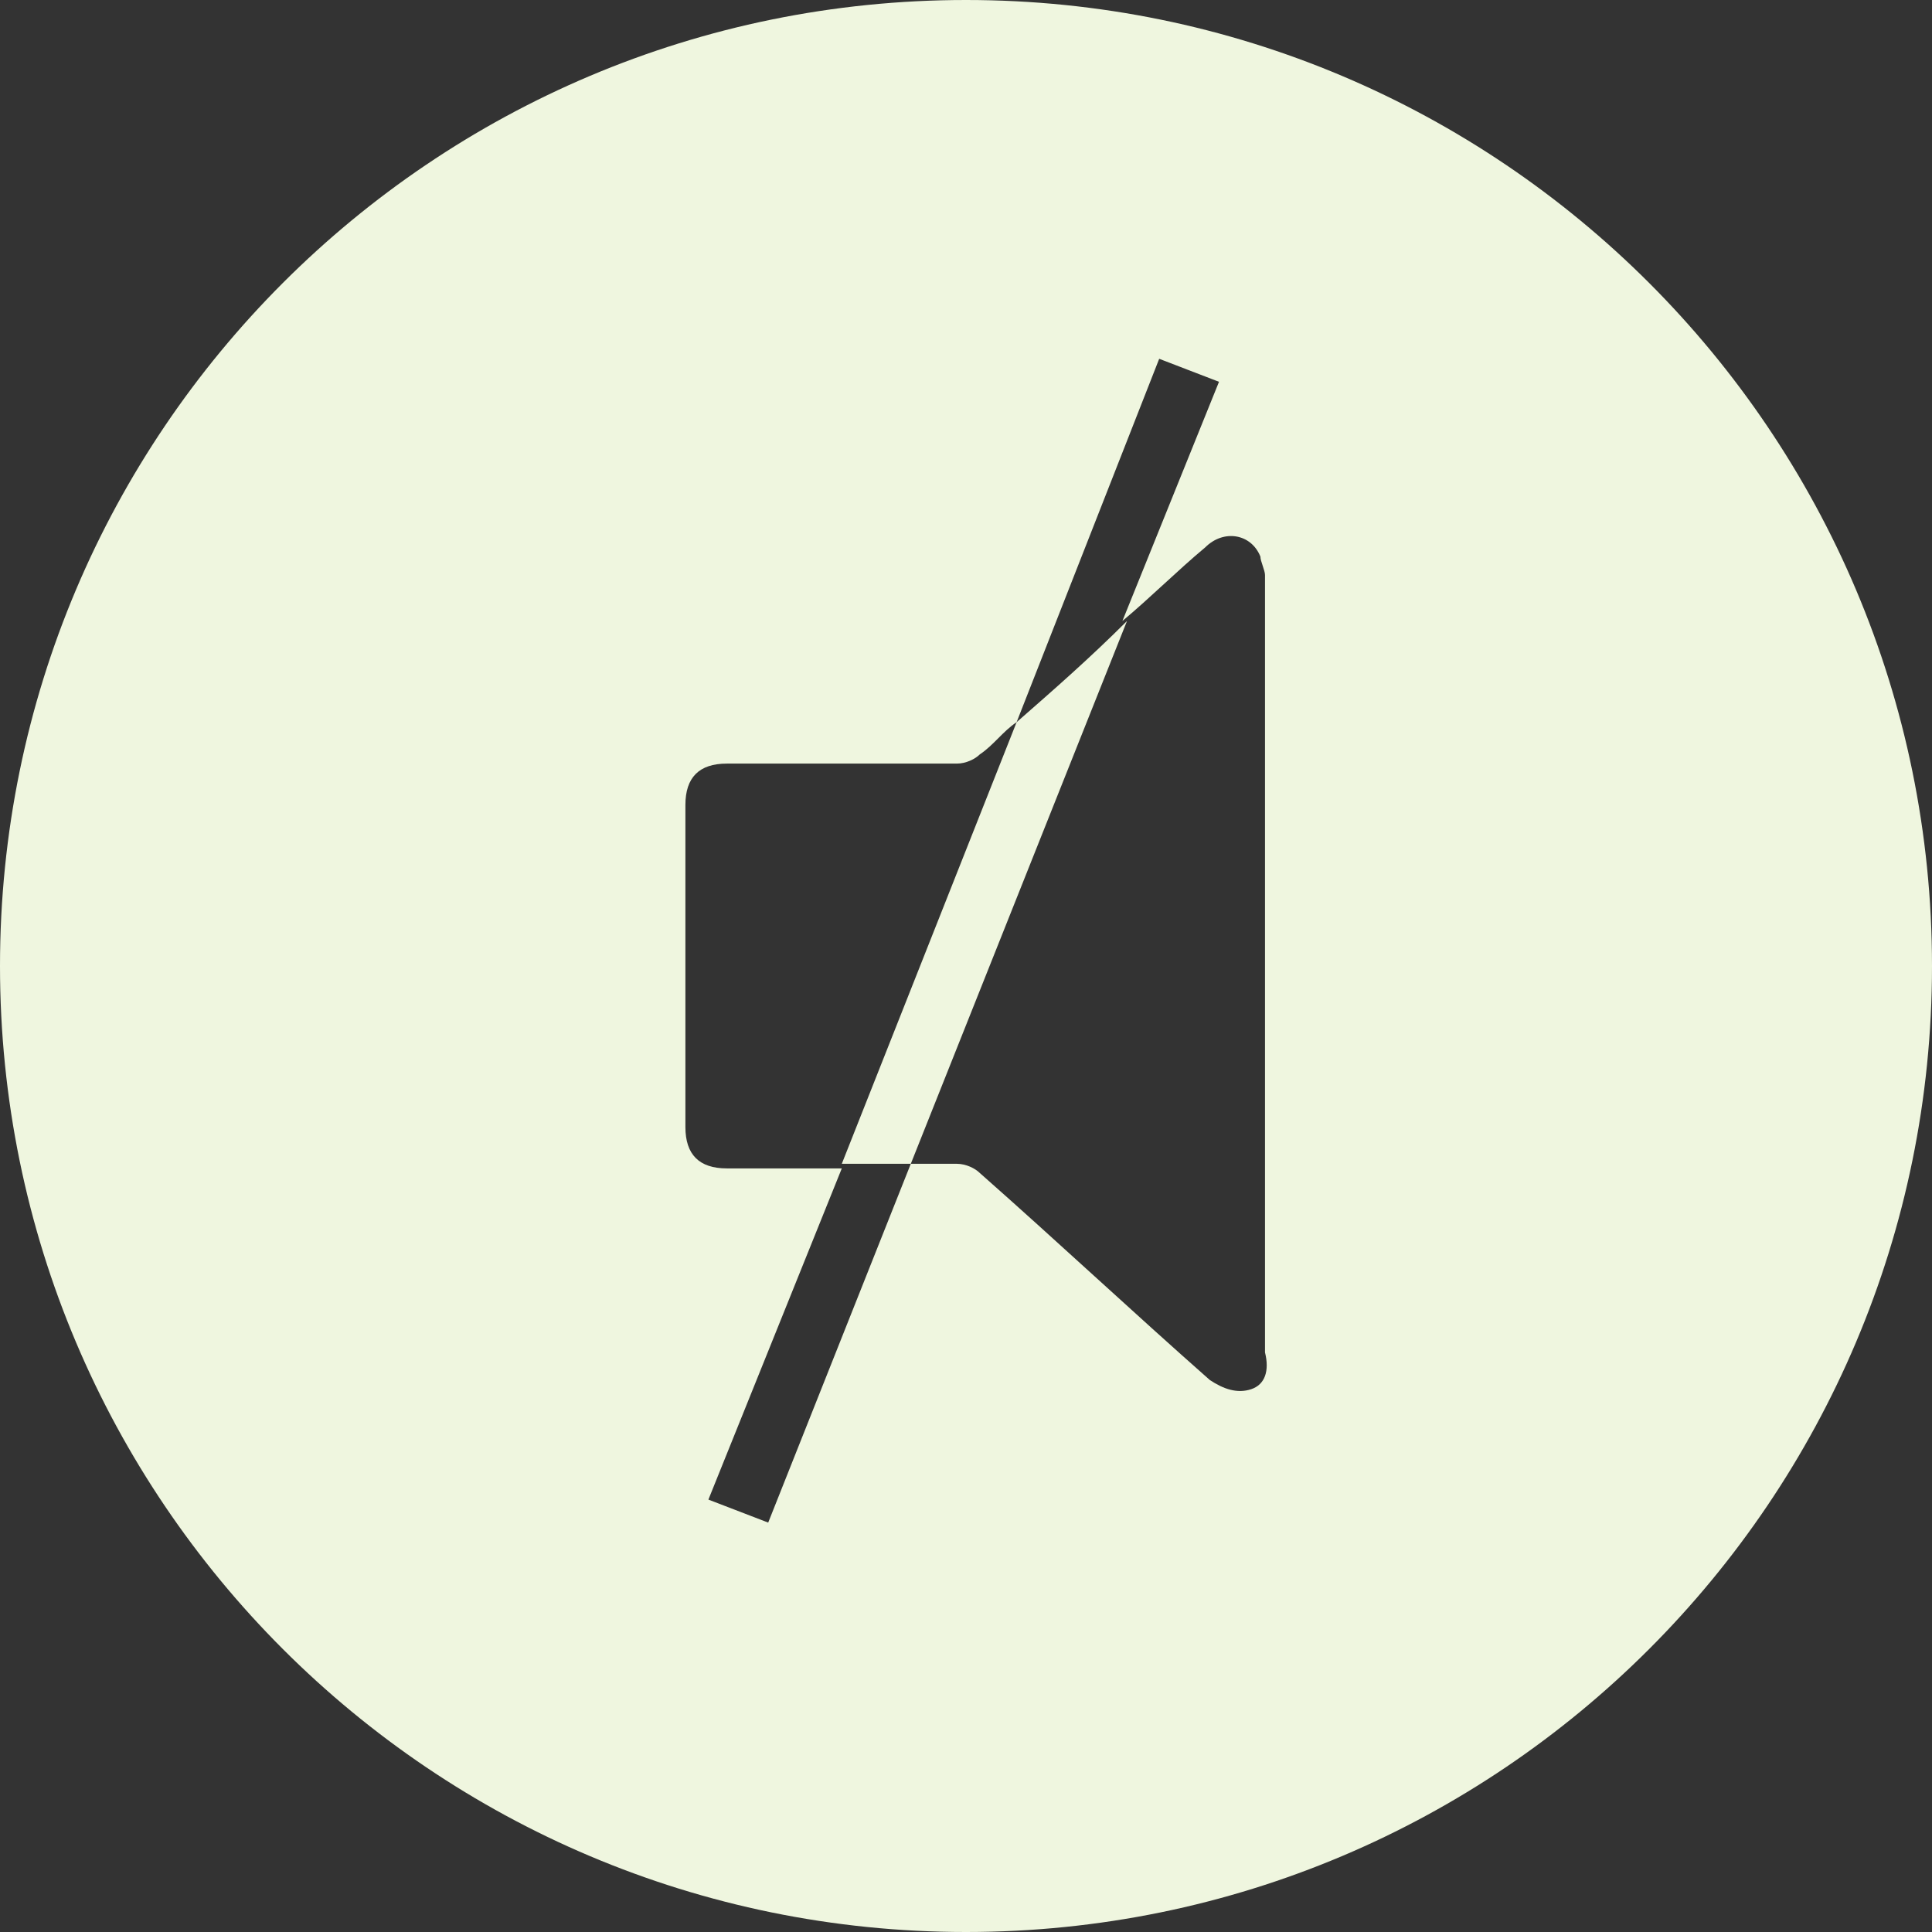 <?xml version="1.0" encoding="utf-8"?>
<!-- Generator: Adobe Illustrator 19.1.0, SVG Export Plug-In . SVG Version: 6.00 Build 0)  -->
<svg version="1.1" id="Layer_1" xmlns="http://www.w3.org/2000/svg" xmlns:xlink="http://www.w3.org/1999/xlink" x="0px" y="0px"
	 viewBox="0 0 42 42" style="enable-background:new 0 0 42 42;" xml:space="preserve">
<rect x="0" y="0" width="42" height="42" fill="#333333" stroke="none"/>
<style type="text/css">
	.st0{fill:#EFF6DF;}
</style>
<g>
	<path class="st0" d="M22.1,15.7l-3.8,9.6c0.5,0,1,0,1.5,0l4.7-11.8C23.7,14.3,22.9,15,22.1,15.7z"/>
	<path class="st0" d="M21,0C9.4,0,0,9.4,0,21c0,11.6,9.4,21,21,21c11.6,0,21-9.4,21-21C42,9.4,32.6,0,21,0z M27.2,30.2
		c-0.3,0.1-0.6,0-0.9-0.2c-1.7-1.5-3.3-3-5-4.5c-0.1-0.1-0.3-0.2-0.5-0.2c-0.3,0-0.7,0-1,0l-3.1,7.8l-1.3-0.5l2.9-7.2
		c-0.8,0-1.7,0-2.5,0c-0.6,0-0.9-0.3-0.9-0.9c0-2.3,0-4.6,0-7c0-0.6,0.3-0.9,0.9-0.9c1.7,0,3.4,0,5,0c0.2,0,0.4-0.1,0.5-0.2
		c0.3-0.2,0.5-0.5,0.8-0.7l3.1-7.9l1.3,0.5l-2.1,5.2c0.6-0.5,1.2-1.1,1.8-1.6c0.4-0.4,1-0.3,1.2,0.2c0,0.1,0.1,0.3,0.1,0.4
		c0,2.8,0,5.6,0,8.5c0,2.8,0,5.6,0,8.4C27.6,29.8,27.5,30.1,27.2,30.2z"/>
</g>
</svg>
